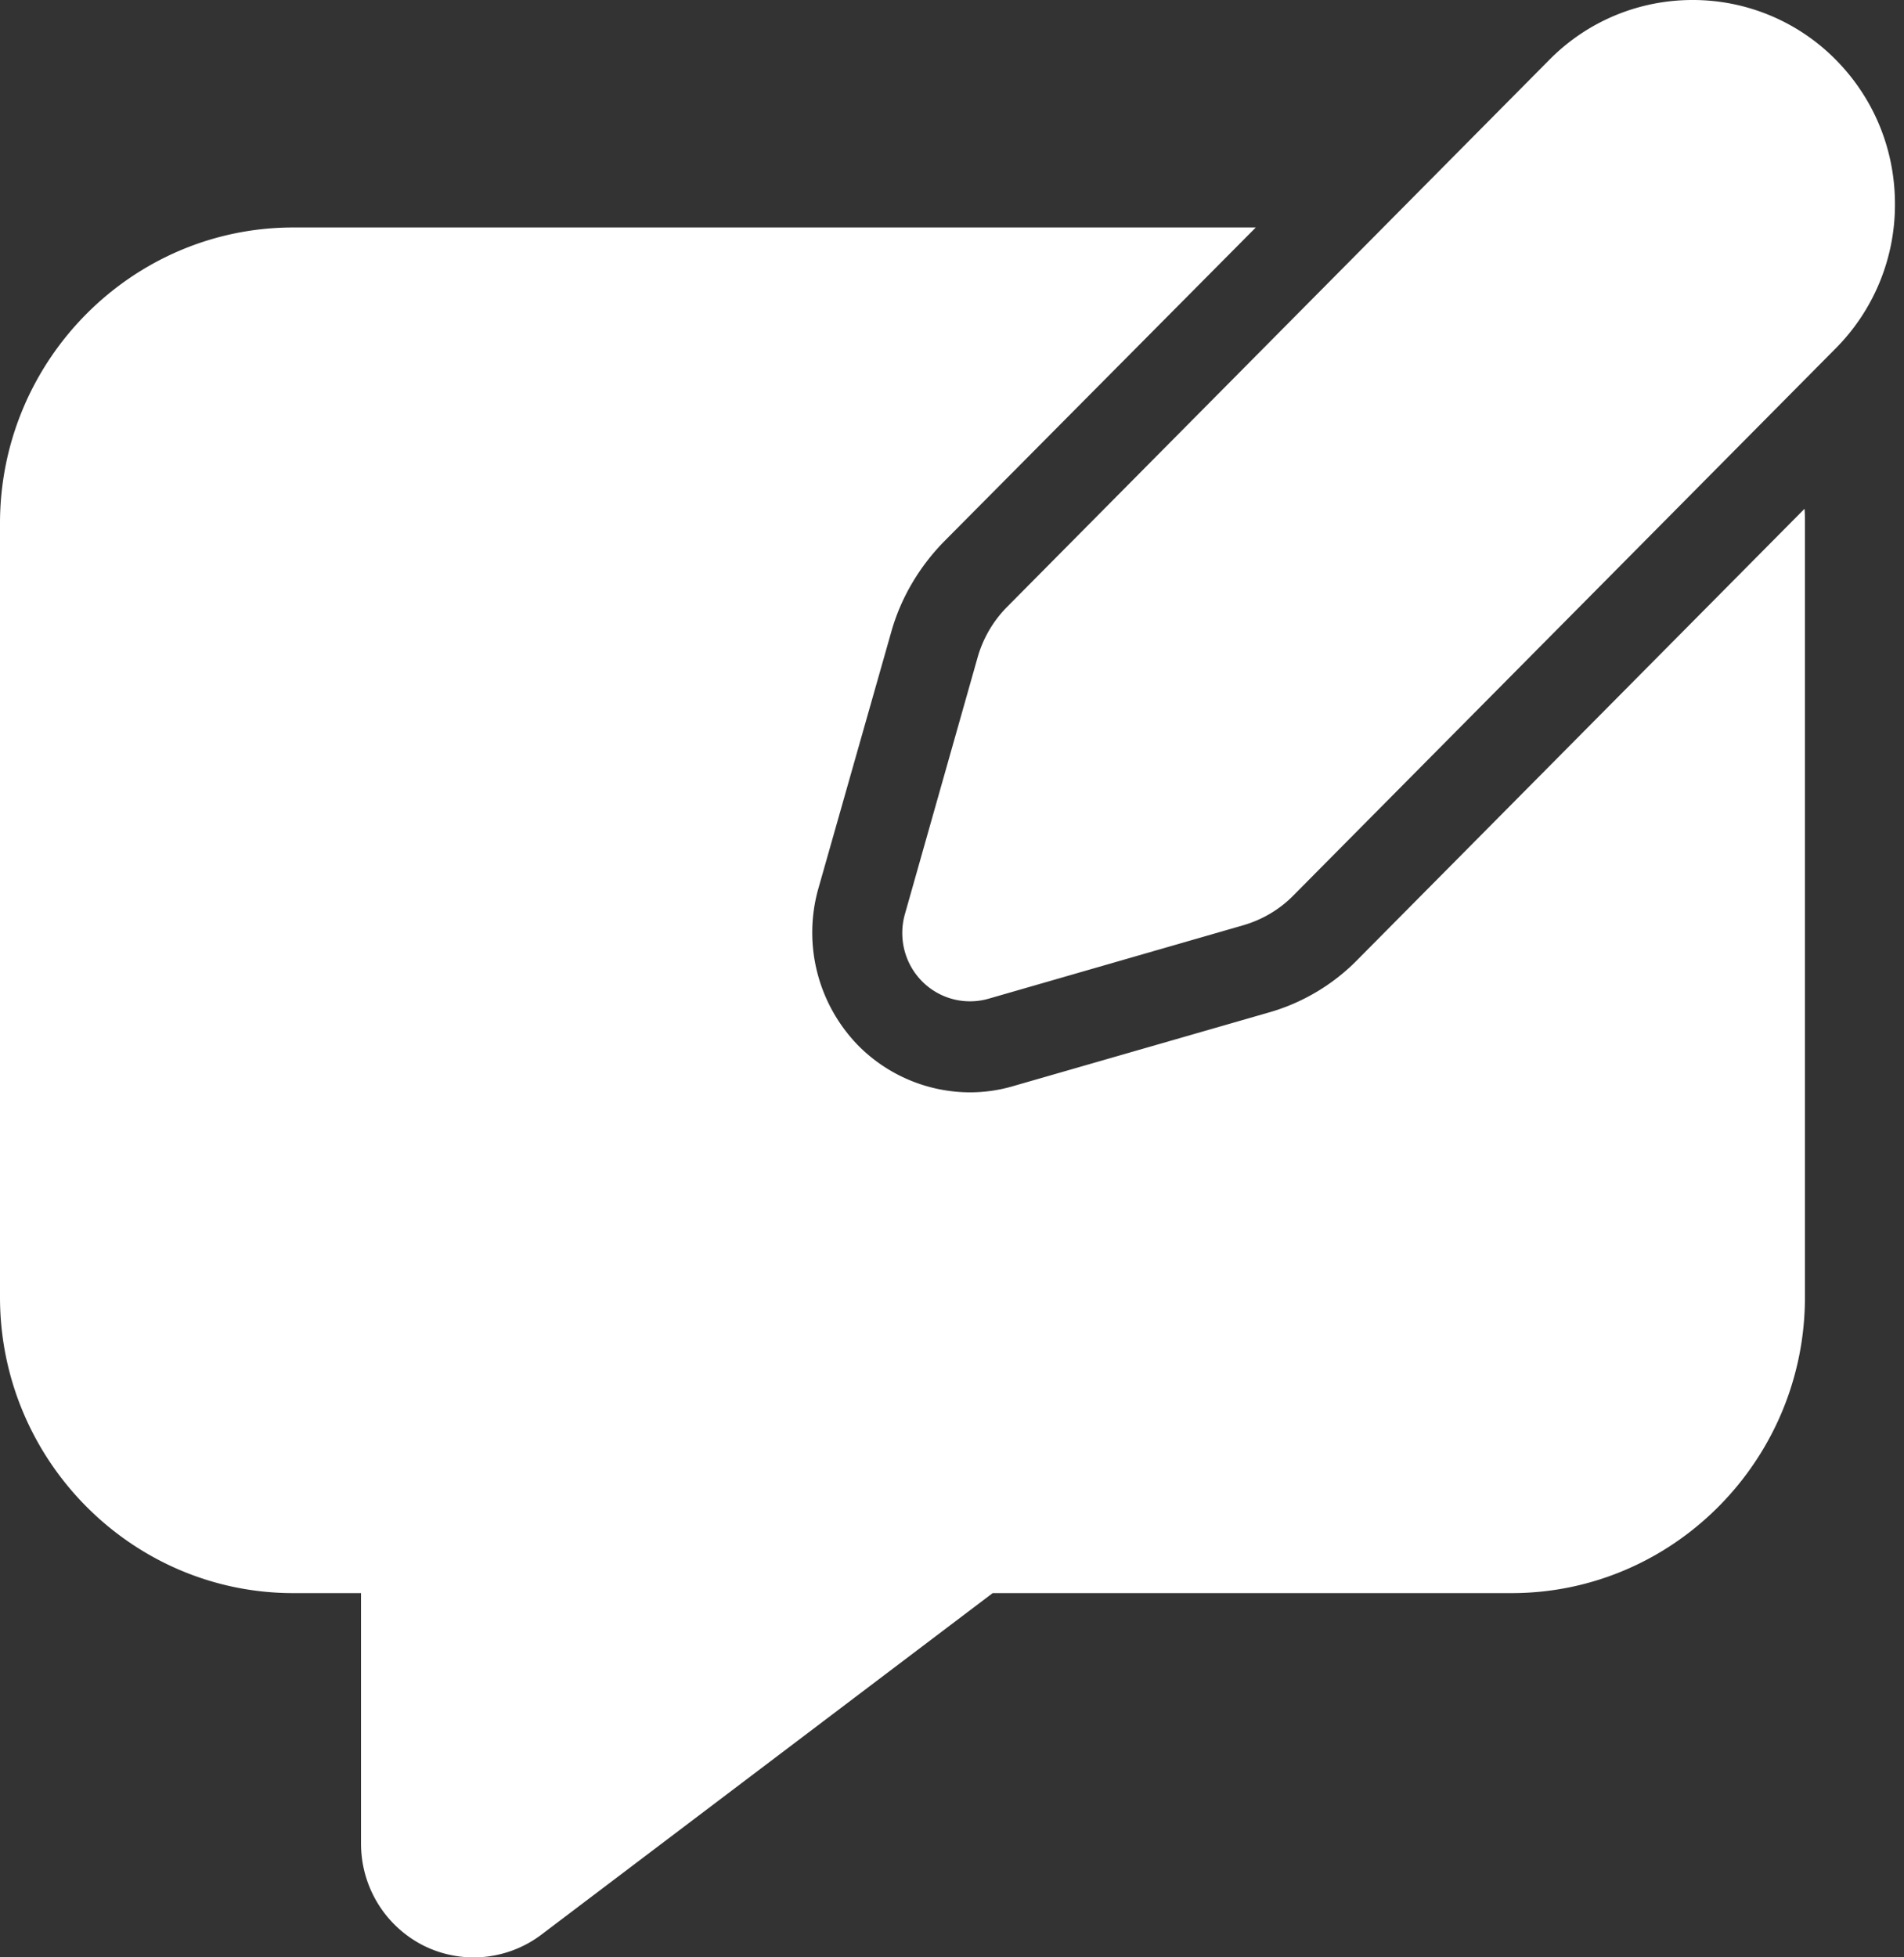 <svg xmlns="http://www.w3.org/2000/svg" width="36" height="37" viewBox="0 0 36 37"><rect x="0" y="0" width="36" height="37" fill="#333333" stroke="none"/><g><g><g><path fill="#fff" d="M5.546 4.3C2.49 4.3 0 6.813 0 9.893v14.629c0 3.08 2.491 5.593 5.546 5.593h1.28v4.733c0 .817.452 1.558 1.178 1.928a2.124 2.124 0 0 0 2.235-.207l8.53-6.454h9.812c3.055 0 5.546-2.513 5.546-5.593V9.893c0-.094 0-.19-.008-.275l-8.447 8.519c-.46.473-1.05.826-1.698 1.007l-4.81 1.385a2.909 2.909 0 0 1-.82.12 2.986 2.986 0 0 1-2.109-.877 3.058 3.058 0 0 1-.766-2.961l1.381-4.86c.18-.646.53-1.232.99-1.705L23.744 4.3z"/></g><g><path fill="#fff" d="M32.001 0c-.98 0-1.959.376-2.704 1.128l-10.251 10.34a2.221 2.221 0 0 0-.562.96l-1.375 4.854c-.127.451-.004.936.325 1.268a1.275 1.275 0 0 0 1.257.329l4.814-1.388c.361-.104.692-.3.951-.565l10.252-10.34a3.85 3.85 0 0 0 1.121-2.729c0-1.03-.398-2-1.121-2.73A3.797 3.797 0 0 0 32 0z"/></g></g></g></svg>